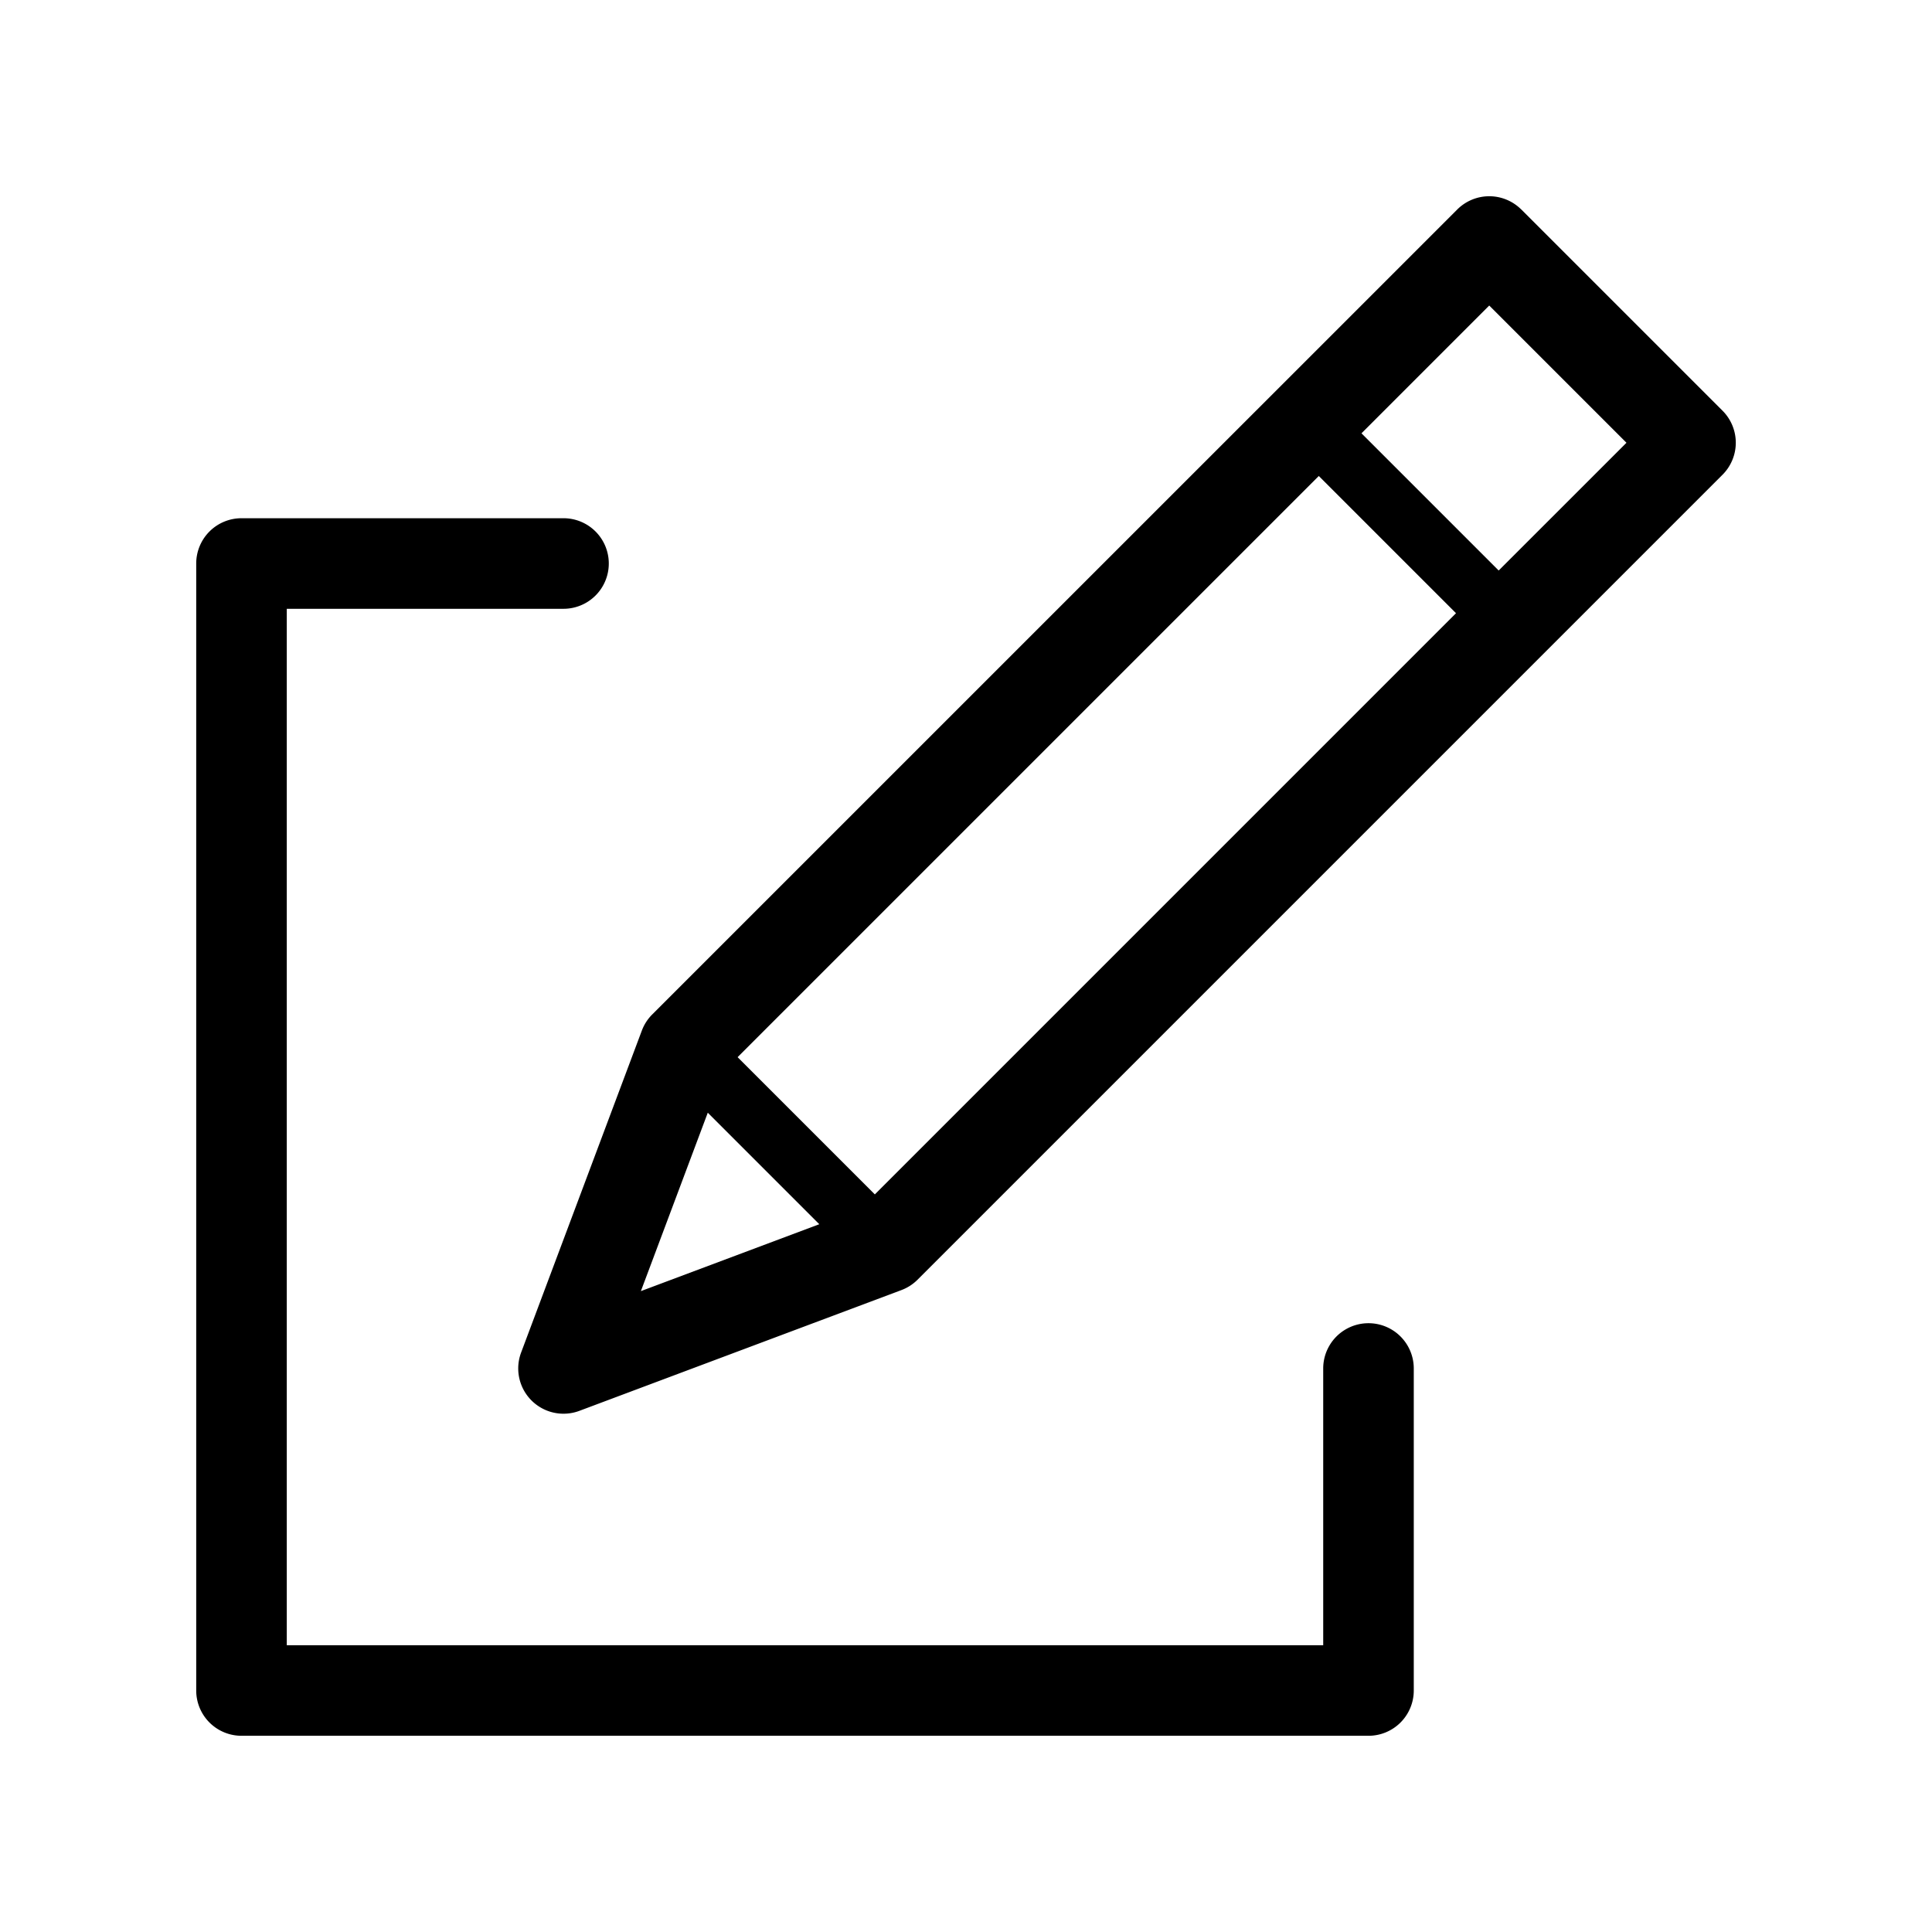 <svg xmlns="http://www.w3.org/2000/svg" viewBox="0 0 64 64"><path fill-rule="evenodd" d="M50.394 6.94a1.5 1.5 0 00-2.121 0L21.606 33.605a1.5 1.5 0 00-.344.534l-4 10.667a1.5 1.5 0 001.931 1.93l10.667-4a1.5 1.5 0 00.534-.343l26.667-26.667a1.5 1.5 0 000-2.121l-6.667-6.667zM23.446 36.86l-2.216 5.91 5.91-2.216-3.694-3.694zm5.534 2.706l19.252-19.253-4.545-4.545L24.434 35.02l4.546 4.546zm20.666-20.667l-4.545-4.545 4.232-4.233 4.546 4.546-4.233 4.232zM8 17.167a1.5 1.5 0 00-1.5 1.5V56A1.5 1.5 0 008 57.5h37.333a1.5 1.5 0 001.5-1.5V45.333a1.5 1.5 0 10-3 0V54.5H9.5V20.167h9.167a1.5 1.5 0 000-3H8z"/></svg>